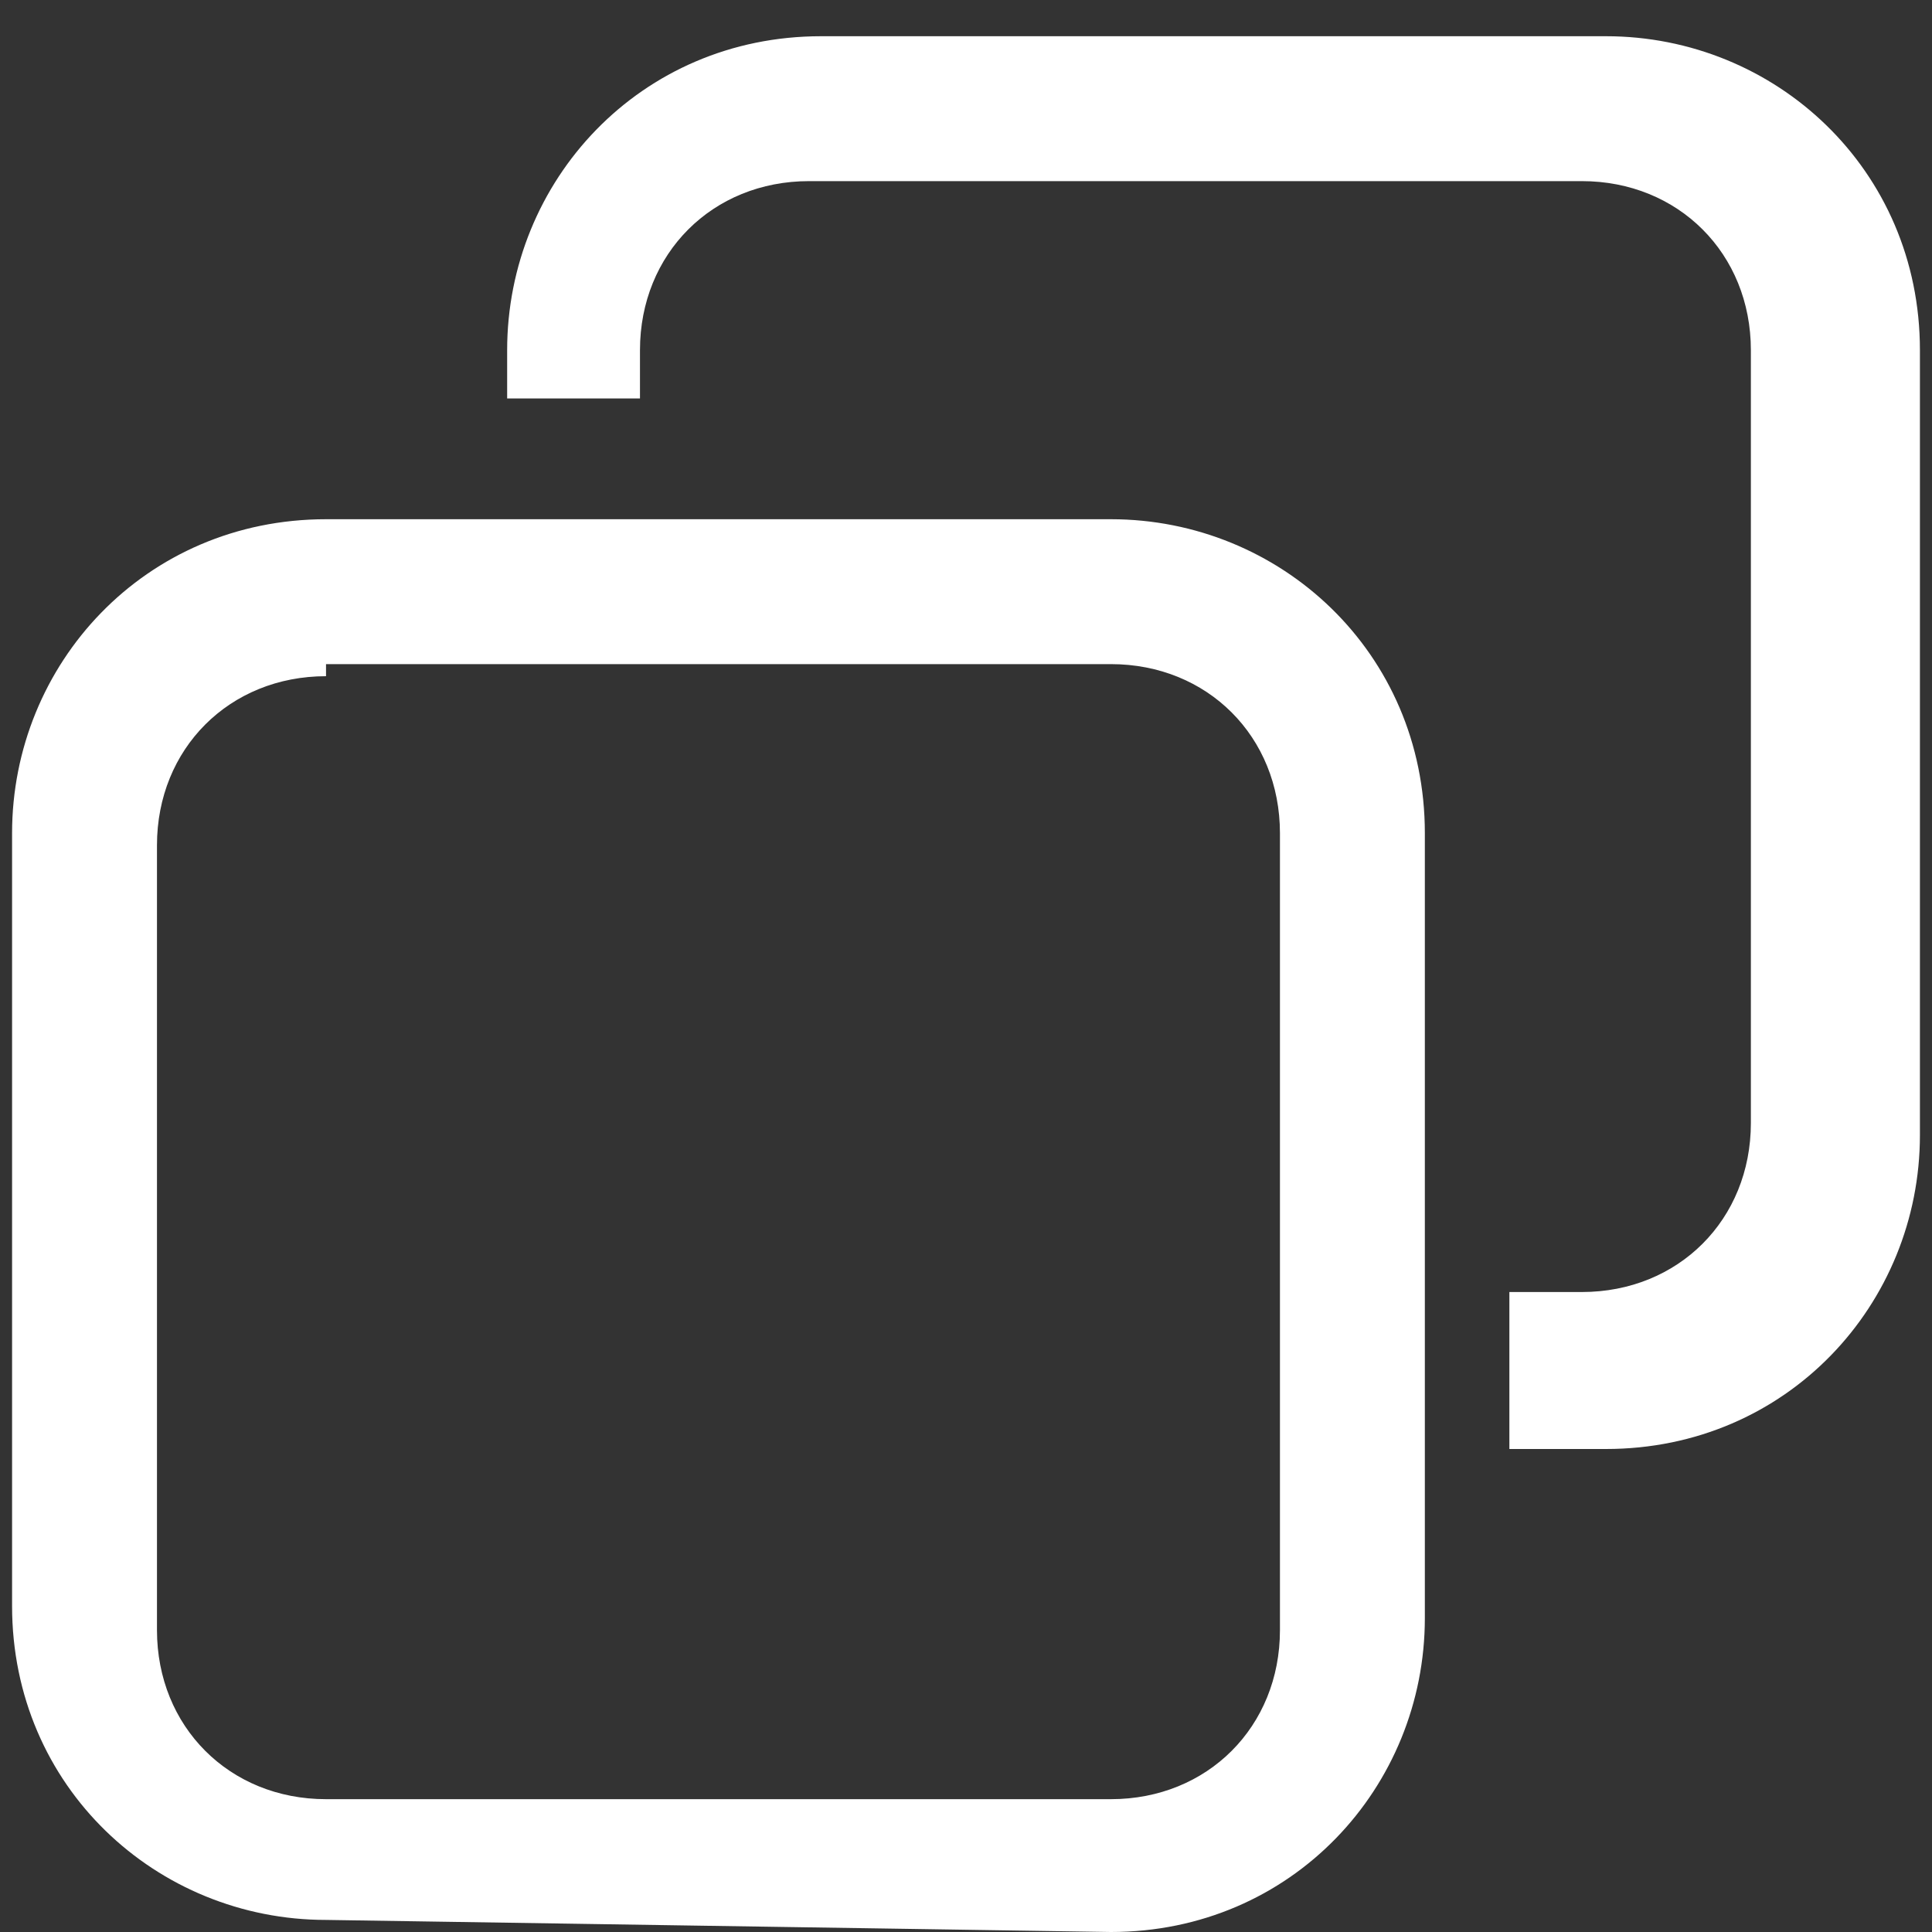 <?xml version="1.0" standalone="no"?><!DOCTYPE svg PUBLIC "-//W3C//DTD SVG 1.1//EN" "http://www.w3.org/Graphics/SVG/1.1/DTD/svg11.dtd"><svg t="1591617872075" class="icon" viewBox="0 0 1024 1024" version="1.1" xmlns="http://www.w3.org/2000/svg" p-id="4028" xmlns:xlink="http://www.w3.org/1999/xlink" width="100" height="100"><rect x="0" y="0" width="1024" height="1024" fill="#333333" stroke="none"/><defs><style type="text/css"></style></defs><path d="M172.8 1017.6c-89.6 0-166.4-70.4-166.4-166.4V441.6c0-89.6 70.4-166.4 166.4-166.4h416c89.6 0 166.4 70.4 166.4 166.4v416c0 89.6-70.4 166.4-166.4 166.4l-416-6.4z m0-659.2c-51.2 0-89.6 38.4-89.6 89.6v416c0 51.2 38.4 89.6 89.6 89.6h416c51.2 0 89.6-38.4 89.6-89.6V441.6c0-51.2-38.4-89.6-89.6-89.6H172.8z" p-id="4029" fill="#ffffff"></path><path d="M851.2 19.2H435.2C339.2 19.2 268.8 96 268.8 185.6v25.6h70.4v-25.6c0-51.2 38.4-89.6 89.6-89.6h409.6c51.2 0 89.6 38.4 89.6 89.6v409.6c0 51.2-38.4 89.6-89.6 89.6h-38.4V768h51.2c96 0 166.4-76.8 166.4-166.4V185.6c0-96-76.8-166.4-166.4-166.4z" p-id="4030" fill="#ffffff"></path></svg>